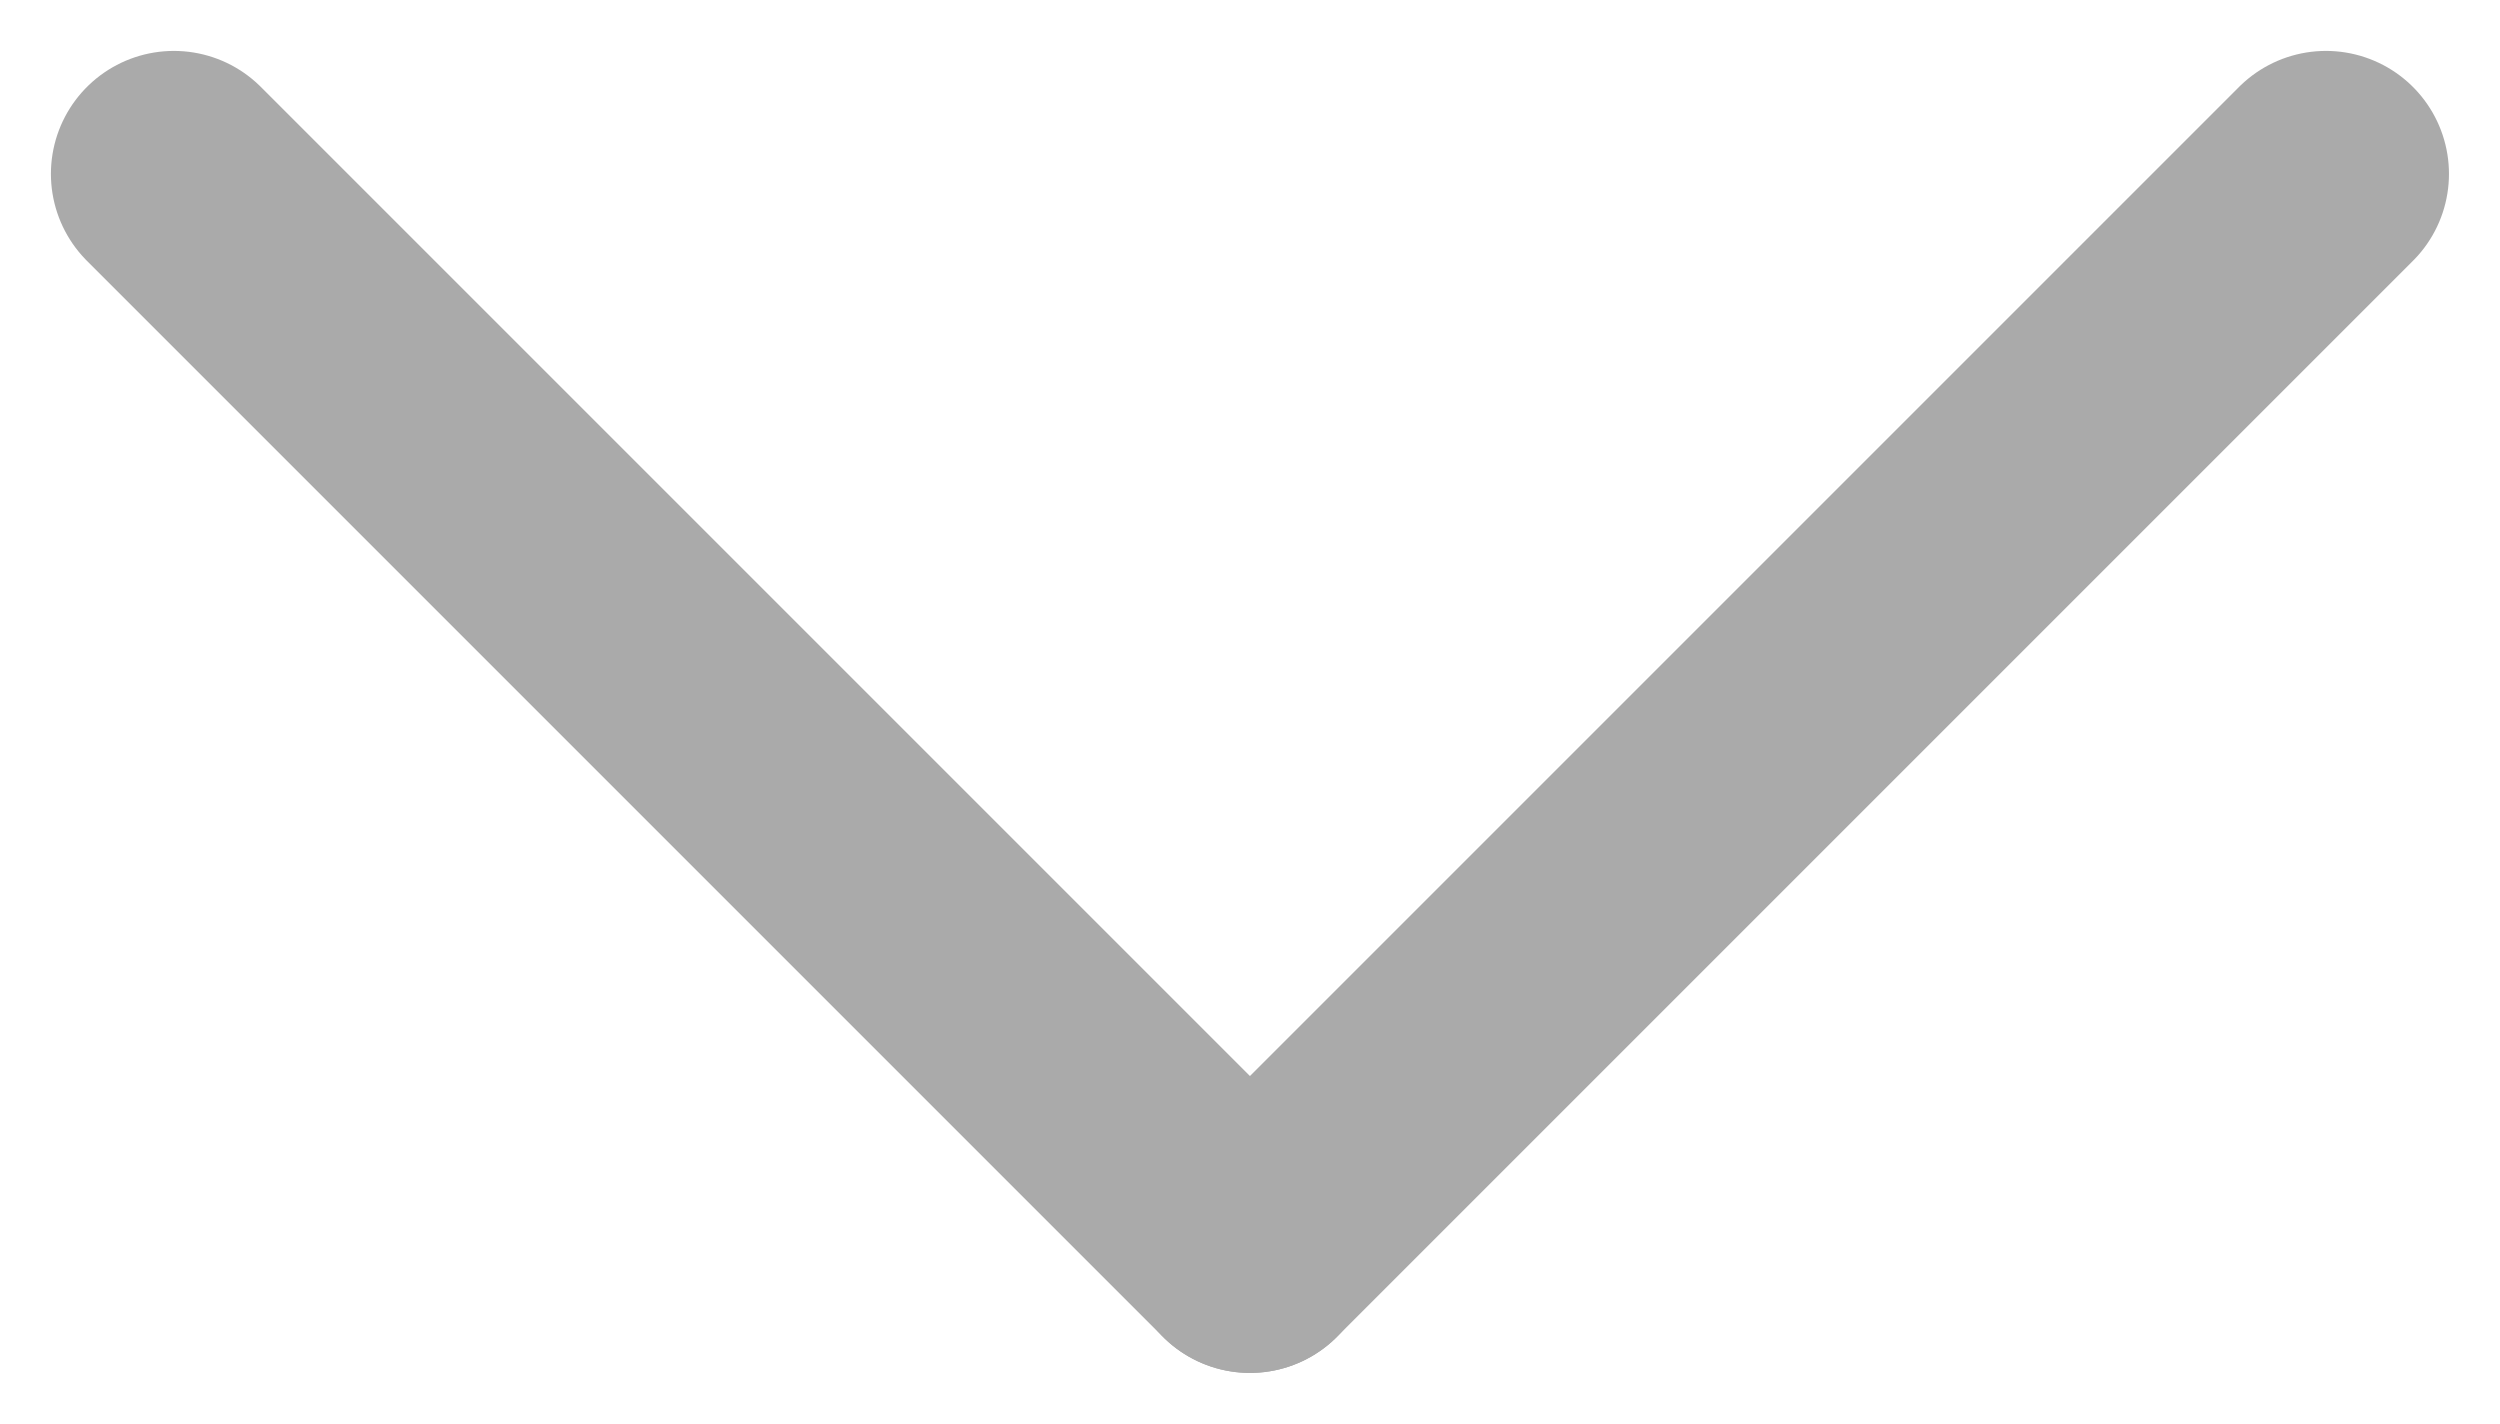 <svg xmlns="http://www.w3.org/2000/svg" width="20.329" height="11.578" viewBox="0 0 20.329 11.578">
  <defs>
    <style>
      .cls-1 {
        fill: none;
        stroke: #aaa;
        stroke-linecap: round;
        stroke-width: 2px;
      }
    </style>
  </defs>
  <g id="arrow" transform="translate(-826.086 -689.086)">
    <line id="線_2" data-name="線 2" class="cls-1" x2="8.75" y2="8.75" transform="translate(827.5 690.5)"/>
    <line id="線_3" data-name="線 3" class="cls-1" x1="8.75" y2="8.75" transform="translate(836.25 690.5)"/>
  </g>
</svg>
